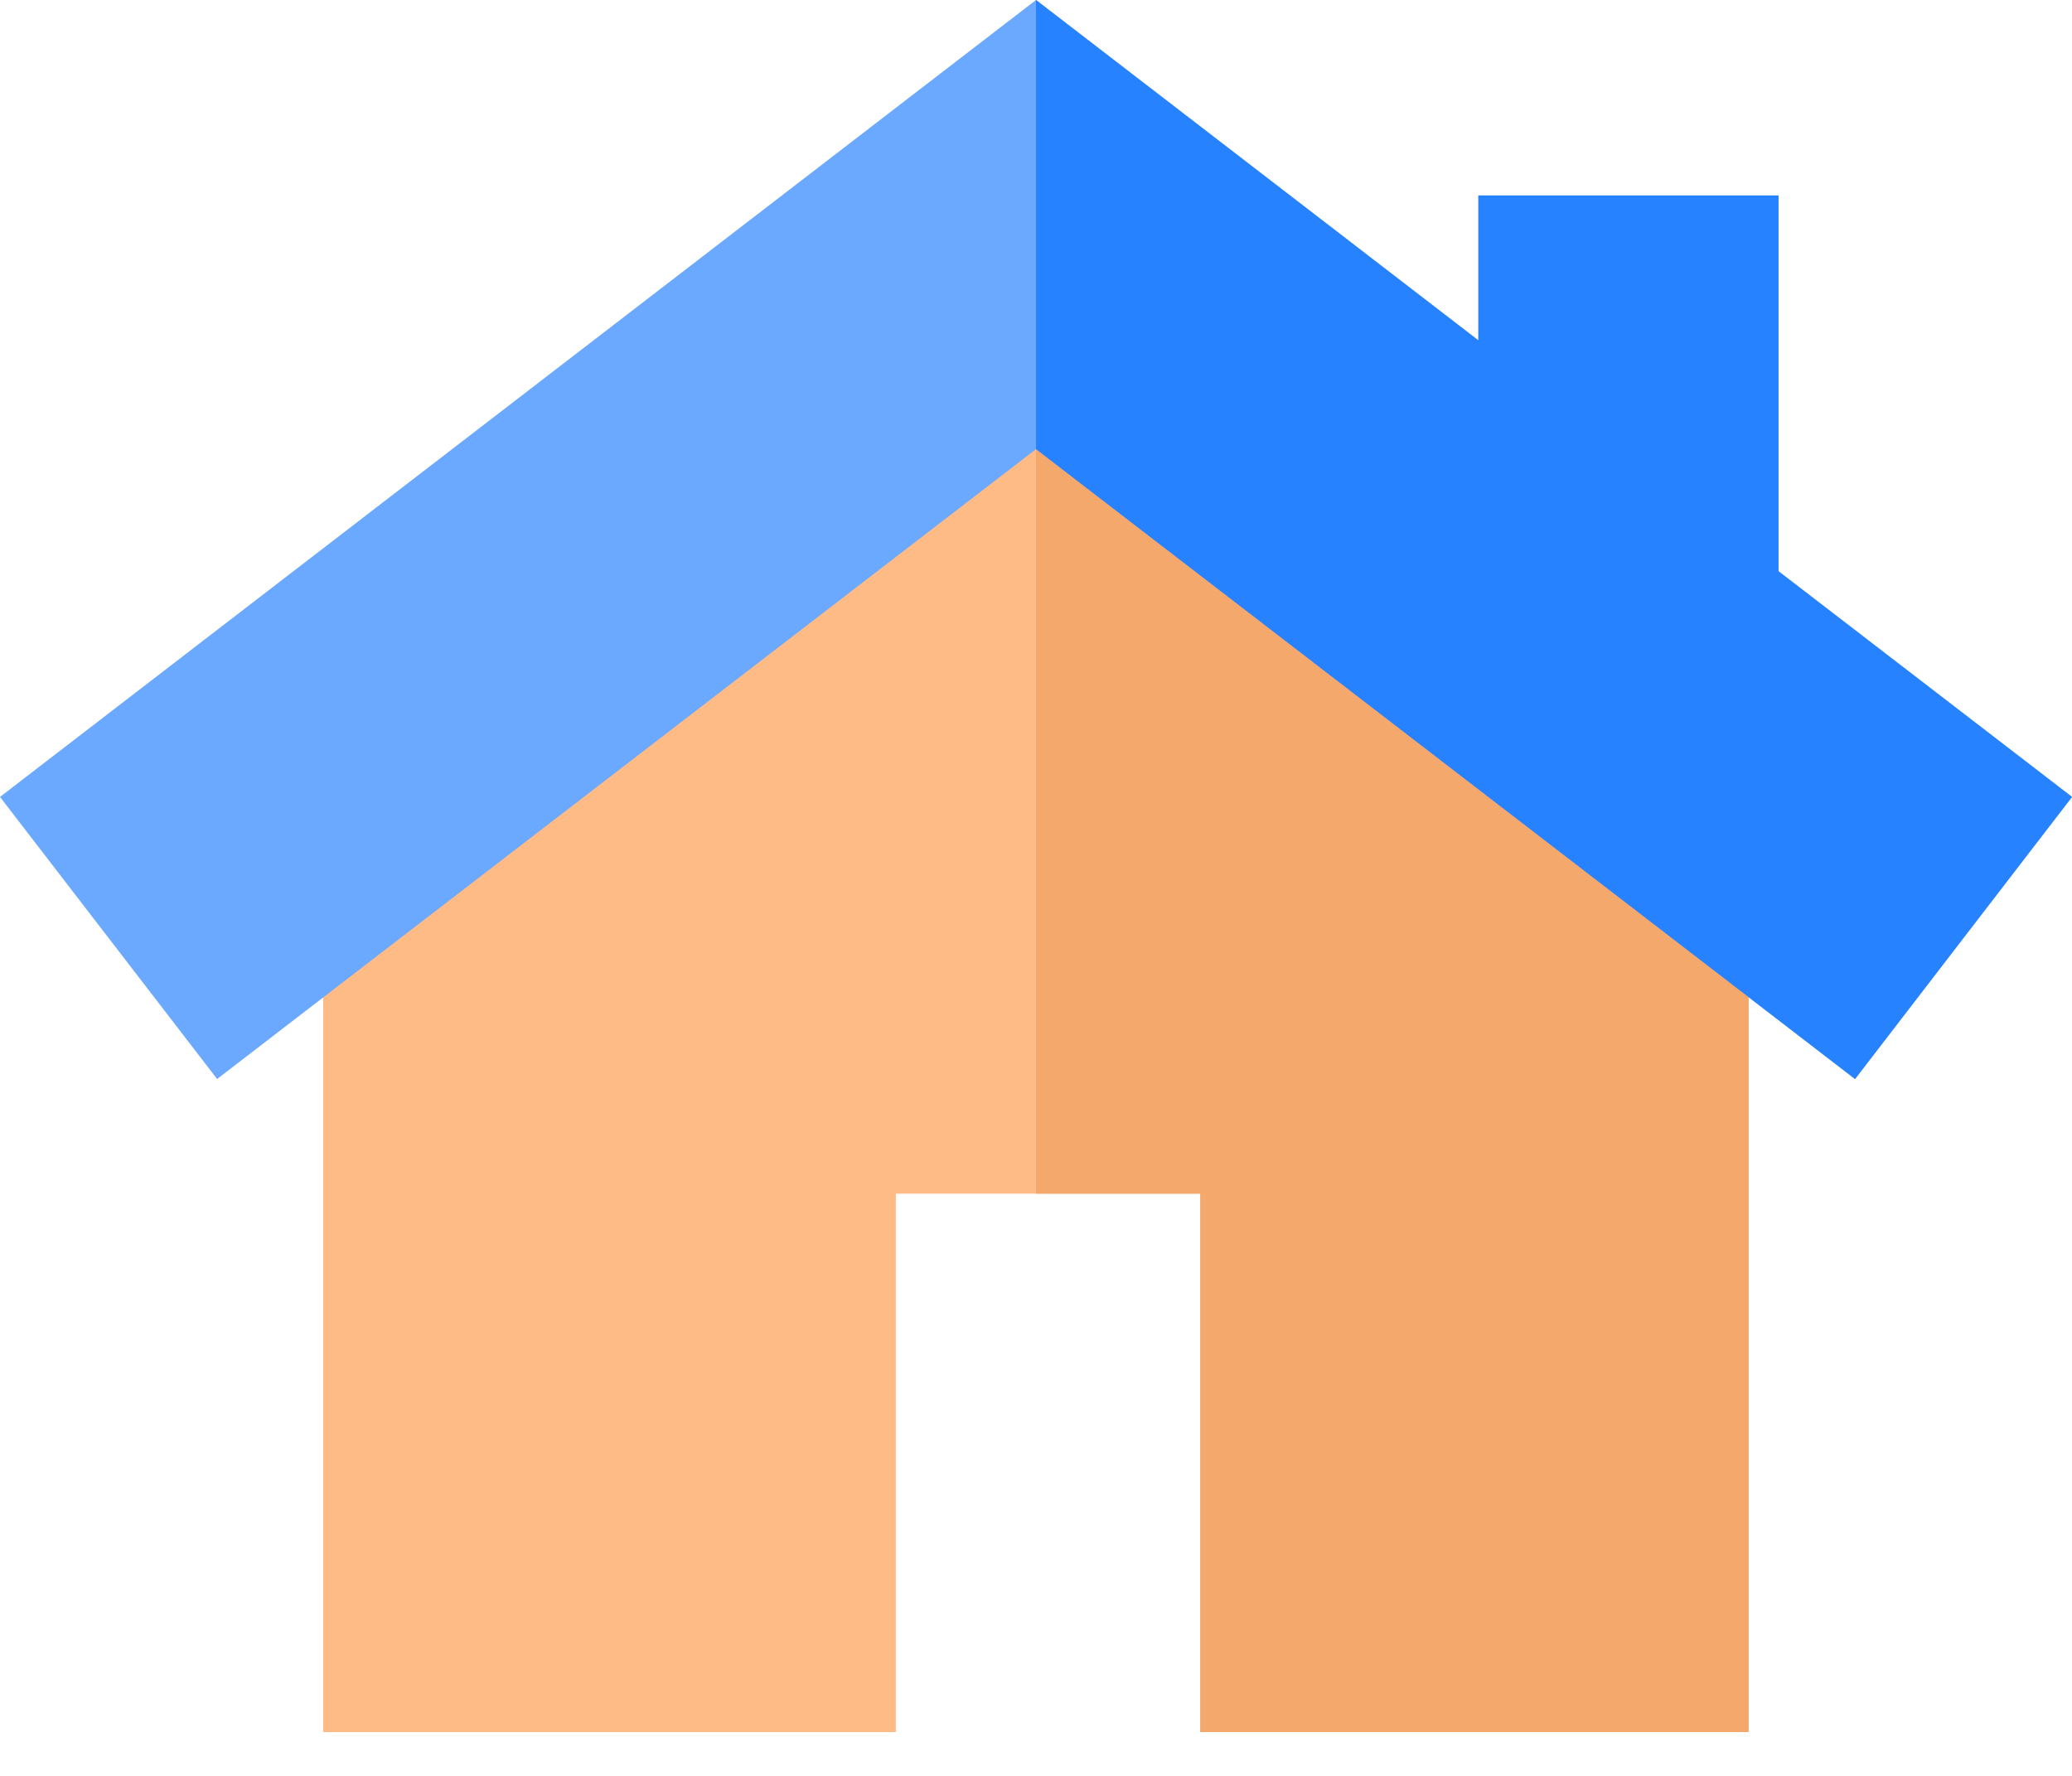 <svg width="14" height="12" viewBox="0 0 14 12" fill="none" xmlns="http://www.w3.org/2000/svg">
<path d="M11.815 5.703V11.704H8.109V8.066H6.053V11.704H2.184V5.703L6.999 1.999L11.815 5.703Z" fill="#FFBB85"/>
<path d="M12.017 3.86V1.321H9.989V2.3L7 0L0 5.385L1.467 7.291L7 3.035L12.534 7.291L14 5.385L12.017 3.86Z" fill="#6AA9FF"/>
<path d="M11.815 5.703V11.704H8.11V8.066H7V1.999L11.815 5.703Z" fill="#F5A86C"/>
<path d="M14 5.385L12.534 7.291L7 3.035V0L9.989 2.3V1.321H12.017V3.86L14 5.385Z" fill="#2682FF"/>
</svg>
